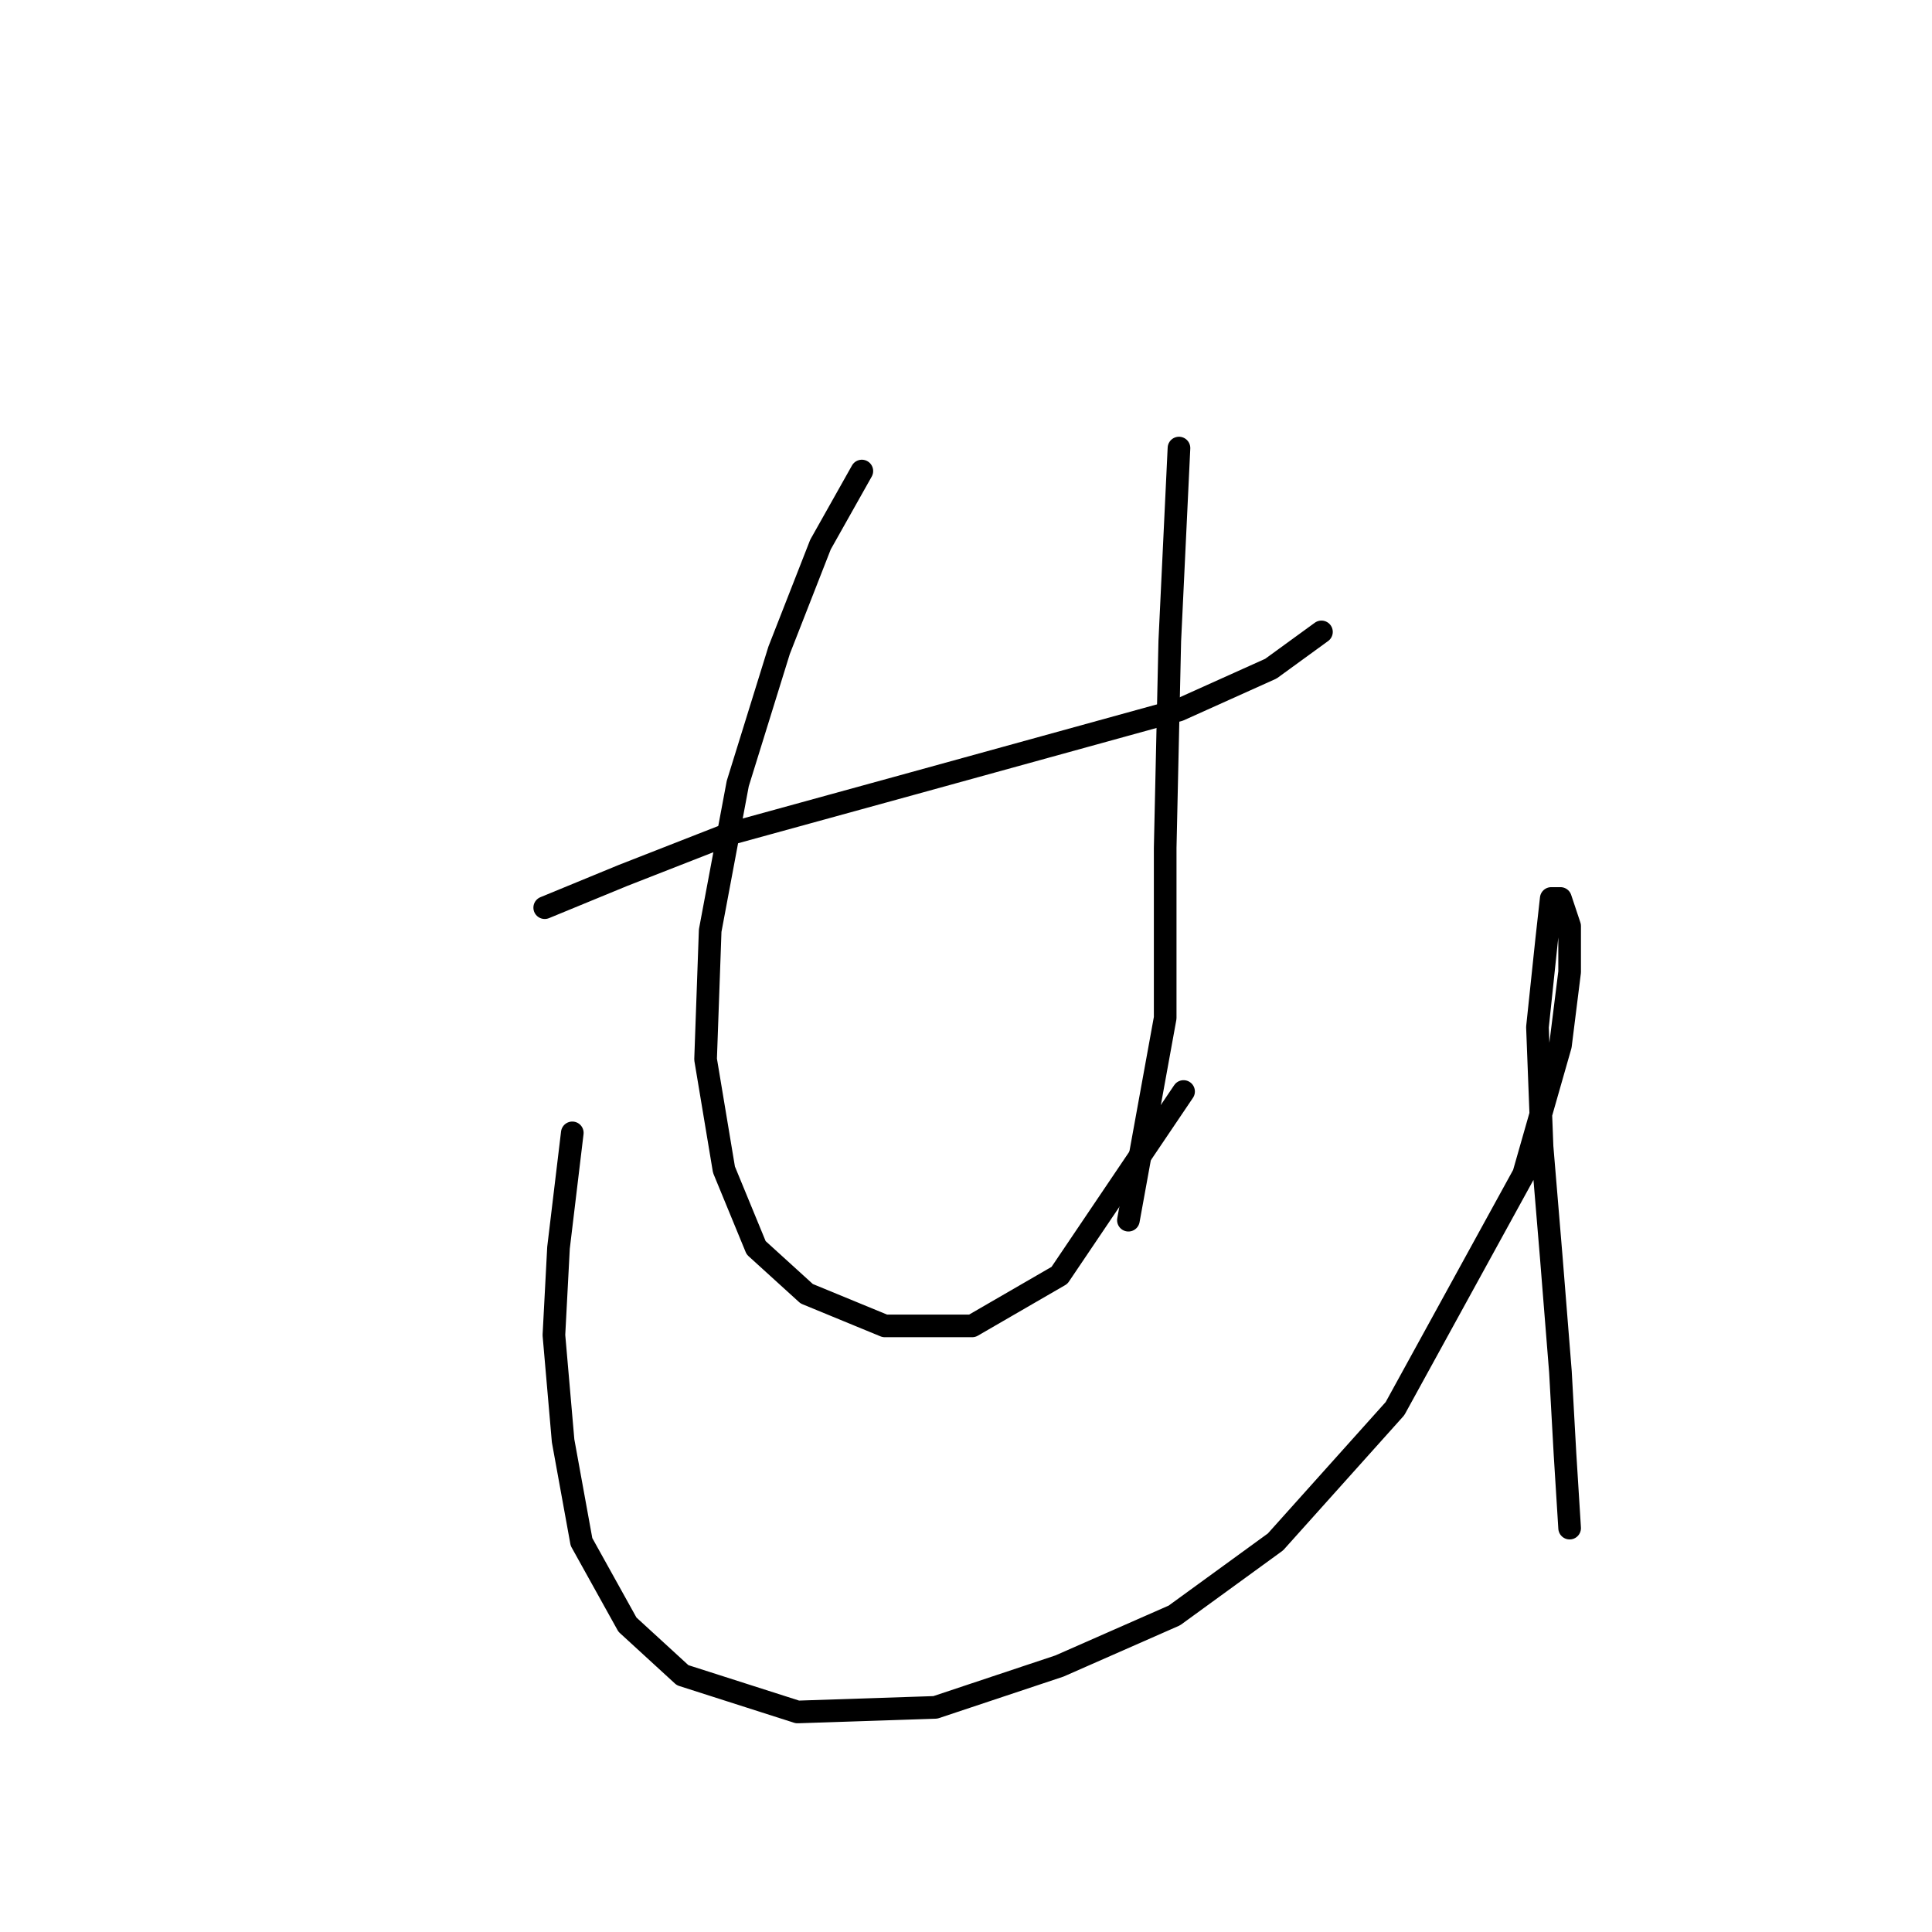 <?xml version="1.0" standalone="no"?>
    <svg width="256" height="256" xmlns="http://www.w3.org/2000/svg" version="1.1">
    <polyline stroke="black" stroke-width="3" stroke-linecap="round" fill="transparent" stroke-linejoin="round" points="72.178 120.27 82.531 116.007 96.538 110.526 120.898 103.827 138.559 98.955 156.22 94.083 168.4 88.602 175.099 83.73 175.099 83.73 " />
        <polyline stroke="black" stroke-width="3" stroke-linecap="round" fill="transparent" stroke-linejoin="round" points="114.199 62.415 108.718 72.159 103.237 86.166 97.756 103.827 94.102 123.315 93.493 140.367 95.929 154.983 100.192 165.336 106.891 171.426 117.244 175.689 128.815 175.689 140.386 168.99 156.829 144.63 156.829 144.63 " />
        <polyline stroke="black" stroke-width="3" stroke-linecap="round" fill="transparent" stroke-linejoin="round" points="156.22 59.37 155.002 84.948 154.393 112.353 154.393 134.886 149.521 161.682 149.521 161.682 " />
        <polyline stroke="black" stroke-width="3" stroke-linecap="round" fill="transparent" stroke-linejoin="round" points="75.832 150.111 74.005 165.336 73.396 176.907 74.614 190.913 77.05 204.311 83.14 215.273 90.448 221.972 105.673 226.844 123.943 226.235 140.386 220.754 155.611 214.055 169.009 204.311 184.843 186.65 201.894 155.592 206.766 138.54 207.984 128.796 207.984 122.706 206.766 119.052 205.548 119.052 204.939 124.533 203.721 136.104 204.33 151.938 205.548 166.554 206.766 181.779 207.375 192.74 207.984 202.484 207.984 202.484 " />
        </svg>